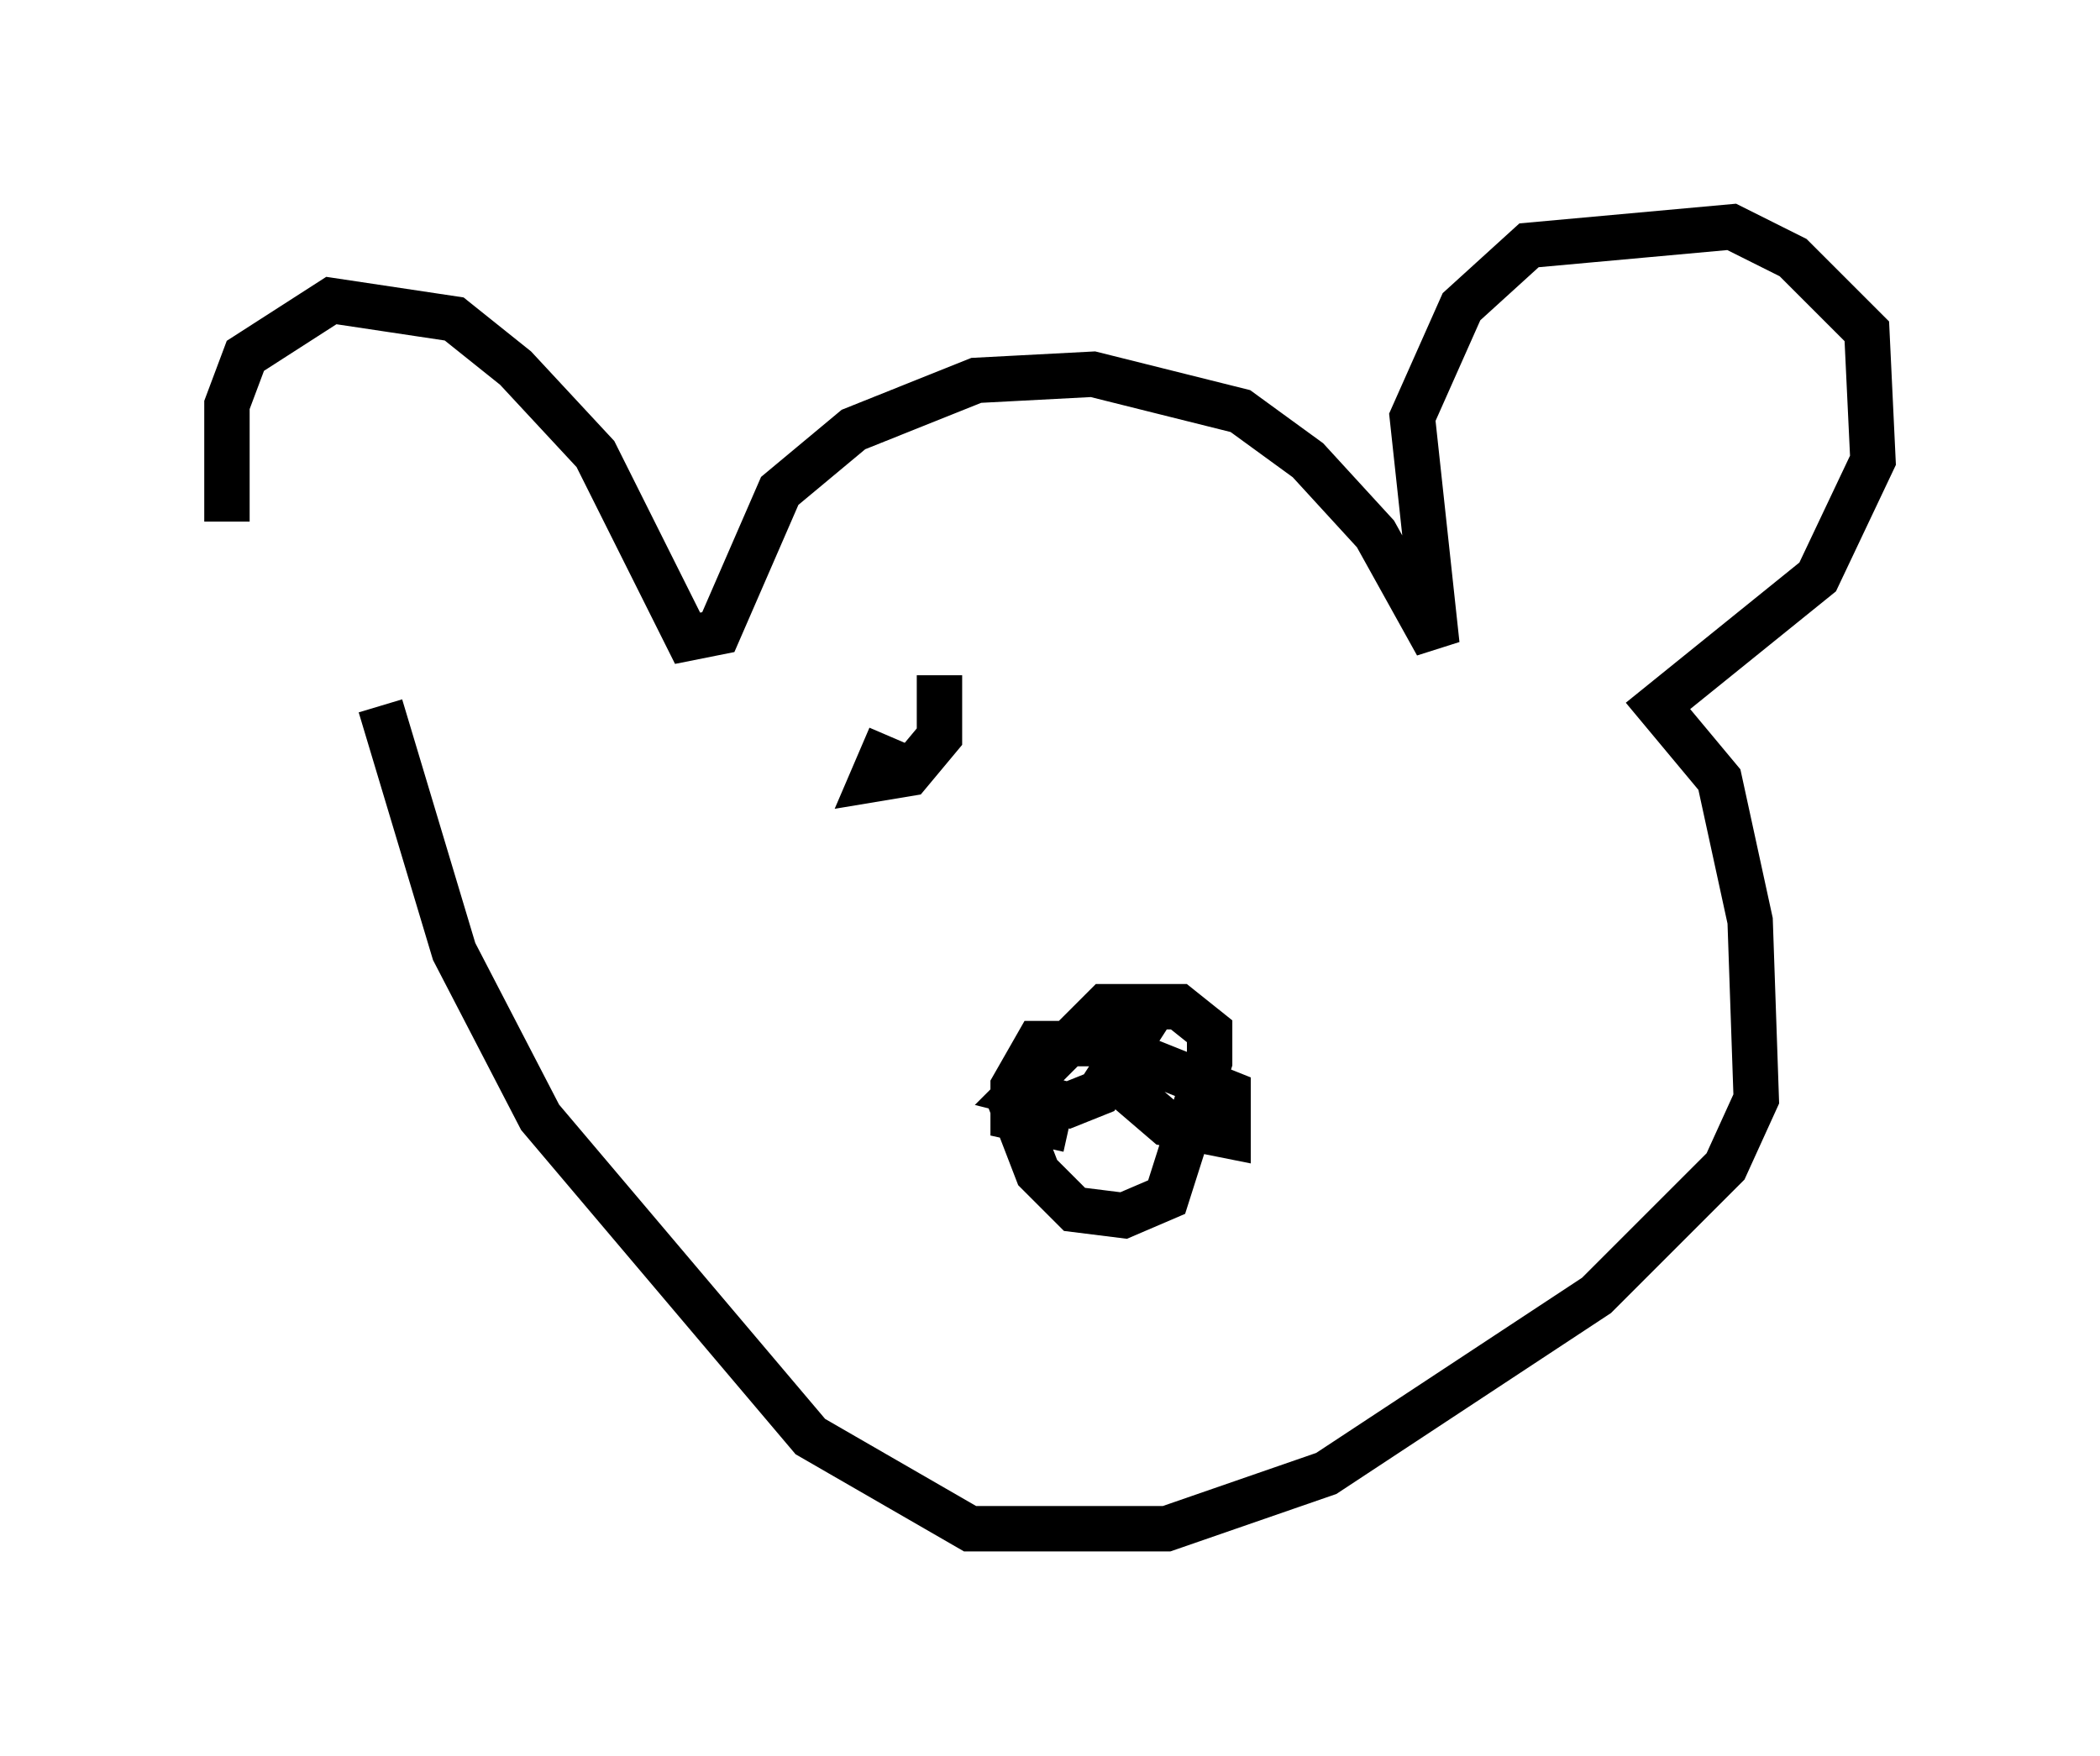 <?xml version="1.0" encoding="utf-8" ?>
<svg baseProfile="full" height="38.687" version="1.1" width="46.265" xmlns="http://www.w3.org/2000/svg" xmlns:ev="http://www.w3.org/2001/xml-events" xmlns:xlink="http://www.w3.org/1999/xlink"><defs /><rect fill="white" height="38.687" width="46.265" x="0" y="0" /><path d="M7.03, 17.449 m-2.03, -5.954 l0.0, -2.571 0.406, -1.083 l1.894, -1.218 2.706, 0.406 l1.353, 1.083 1.759, 1.894 l2.03, 4.059 0.677, -0.135 l1.353, -3.112 1.624, -1.353 l2.706, -1.083 2.571, -0.135 l3.248, 0.812 1.488, 1.083 l1.488, 1.624 1.353, 2.436 l-0.541, -5.007 1.083, -2.436 l1.488, -1.353 4.465, -0.406 l1.353, 0.677 1.624, 1.624 l0.135, 2.842 -1.218, 2.571 l-3.518, 2.842 1.353, 1.624 l0.677, 3.112 0.135, 3.924 l-0.677, 1.488 -2.842, 2.842 l-5.954, 3.924 -3.518, 1.218 l-4.33, 0.0 -3.518, -2.03 l-5.954, -7.036 -1.894, -3.654 l-1.624, -5.413 m13.802, 8.525 l0.677, 1.759 0.812, 0.812 l1.083, 0.135 0.947, -0.406 l0.947, -2.977 0.0, -0.677 l-0.677, -0.541 -1.624, 0.0 l-1.894, 1.894 1.083, 0.271 l0.677, -0.271 1.218, -1.894 l-0.677, 0.677 0.0, 1.083 l0.947, 0.812 1.353, 0.271 l0.0, -0.947 -2.706, -1.083 l-1.488, 0.0 -0.541, 0.947 l0.0, 0.677 1.218, 0.271 m-3.924, -8.66 l-0.406, 0.947 0.812, -0.135 l0.677, -0.812 0.0, -1.353 " fill="none" stroke="black" stroke-width="1" /></svg>